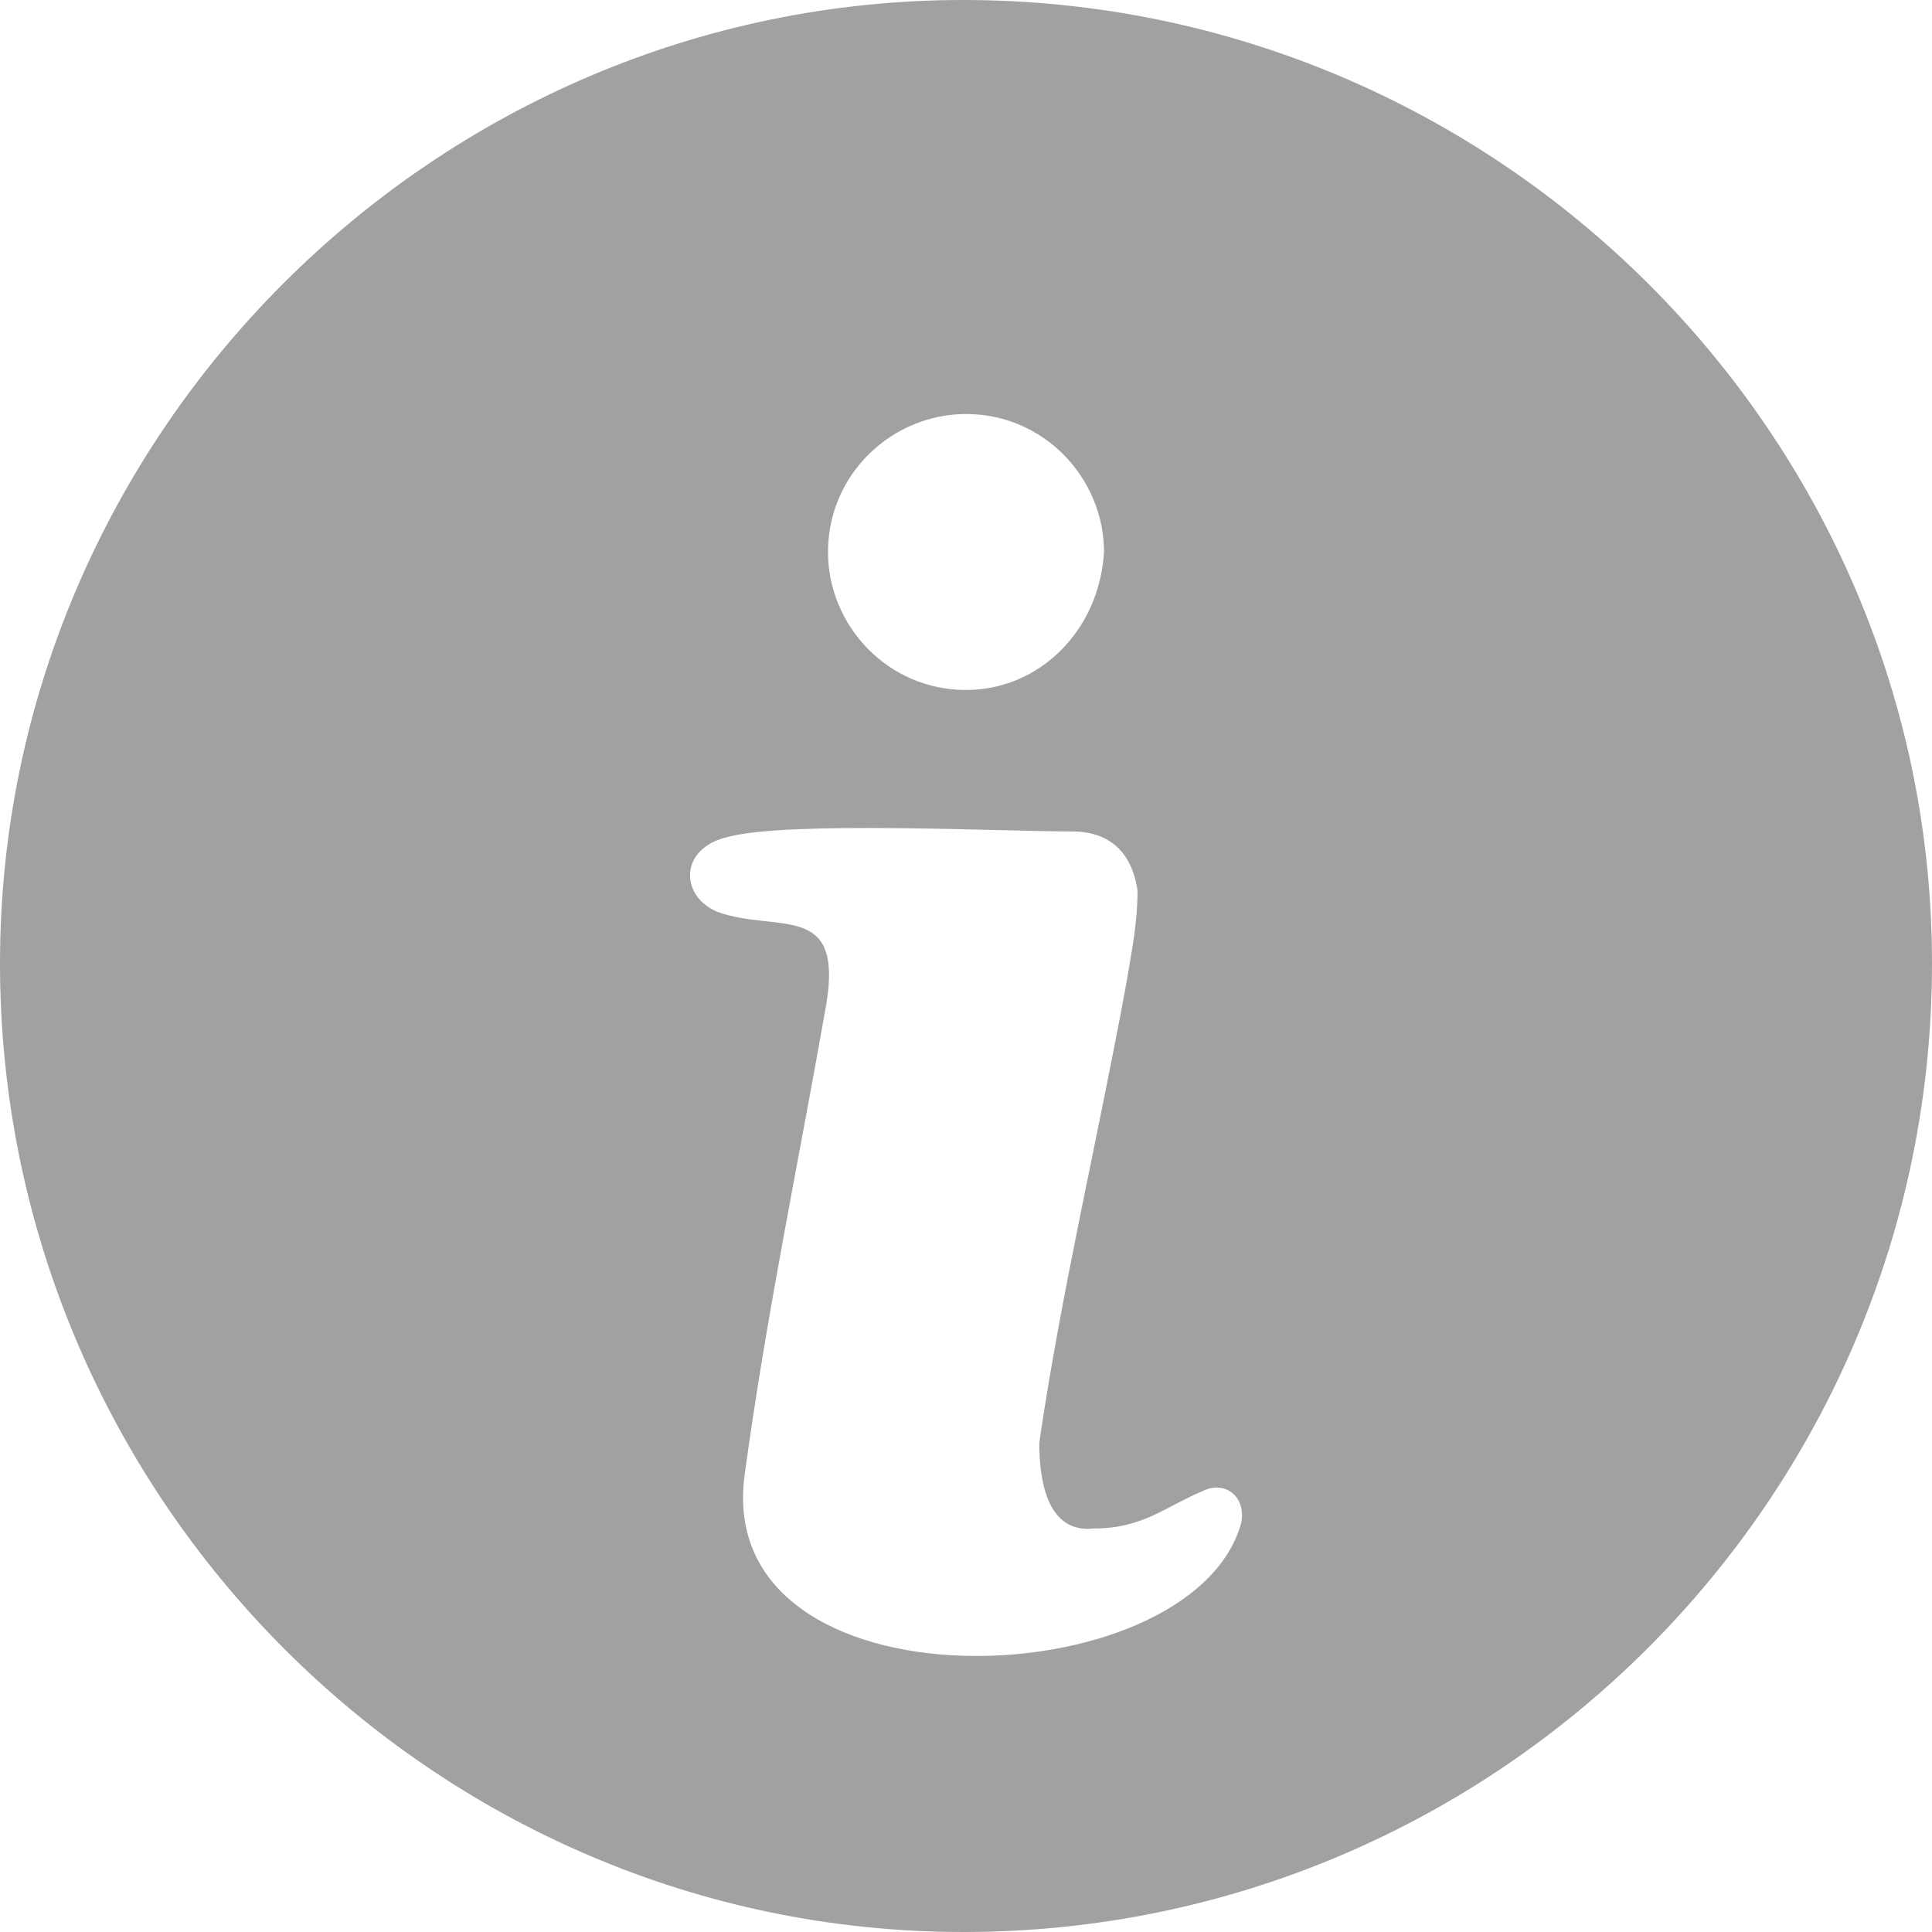 <?xml version="1.0" encoding="UTF-8"?>
<svg viewBox="0 0 14 14" version="1.1" xmlns="http://www.w3.org/2000/svg" xmlns:xlink="http://www.w3.org/1999/xlink">
    <!-- Generator: Sketch 59.1 (86144) - https://sketch.com -->
    <title>noun_Information_2119887 Copy 2</title>
    <desc>Created with Sketch.</desc>
    <g id="Page-1" stroke="none" stroke-width="1" fill="none" fill-rule="evenodd">
        <g id="Artboard" transform="translate(-312, -317)" fill="#A1A1A1">
            <g id="noun_Information_2119887-Copy-2" transform="translate(312, 317)">
                <path d="M6.981,0 C10.851,0 14,3.149 14,6.981 C14,10.851 10.851,14 6.981,14 C3.149,14 0,10.851 0,6.981 C0,3.149 3.149,0 6.981,0 Z M7,3 C7.567,3 8,3.467 8,4 C7.967,4.567 7.533,5 7,5 C6.433,5 6,4.533 6,4 C6,3.433 6.467,3 7,3 Z M8.994,11.037 C8.638,12.319 5.159,12.435 5.396,10.687 C5.554,9.522 5.792,8.395 5.989,7.269 C6.108,6.53 5.633,6.763 5.199,6.608 C4.922,6.492 4.922,6.142 5.278,6.064 C5.713,5.948 7.254,6.025 7.768,6.025 C8.045,6.025 8.203,6.181 8.243,6.453 C8.243,6.686 8.203,6.88 8.164,7.113 C7.966,8.201 7.689,9.366 7.531,10.454 C7.531,10.687 7.571,11.115 7.926,11.076 C8.282,11.076 8.44,10.92 8.717,10.804 C8.875,10.726 9.033,10.843 8.994,11.037 Z" id="Shape"></path>
            </g>
        </g>
    </g>
</svg>